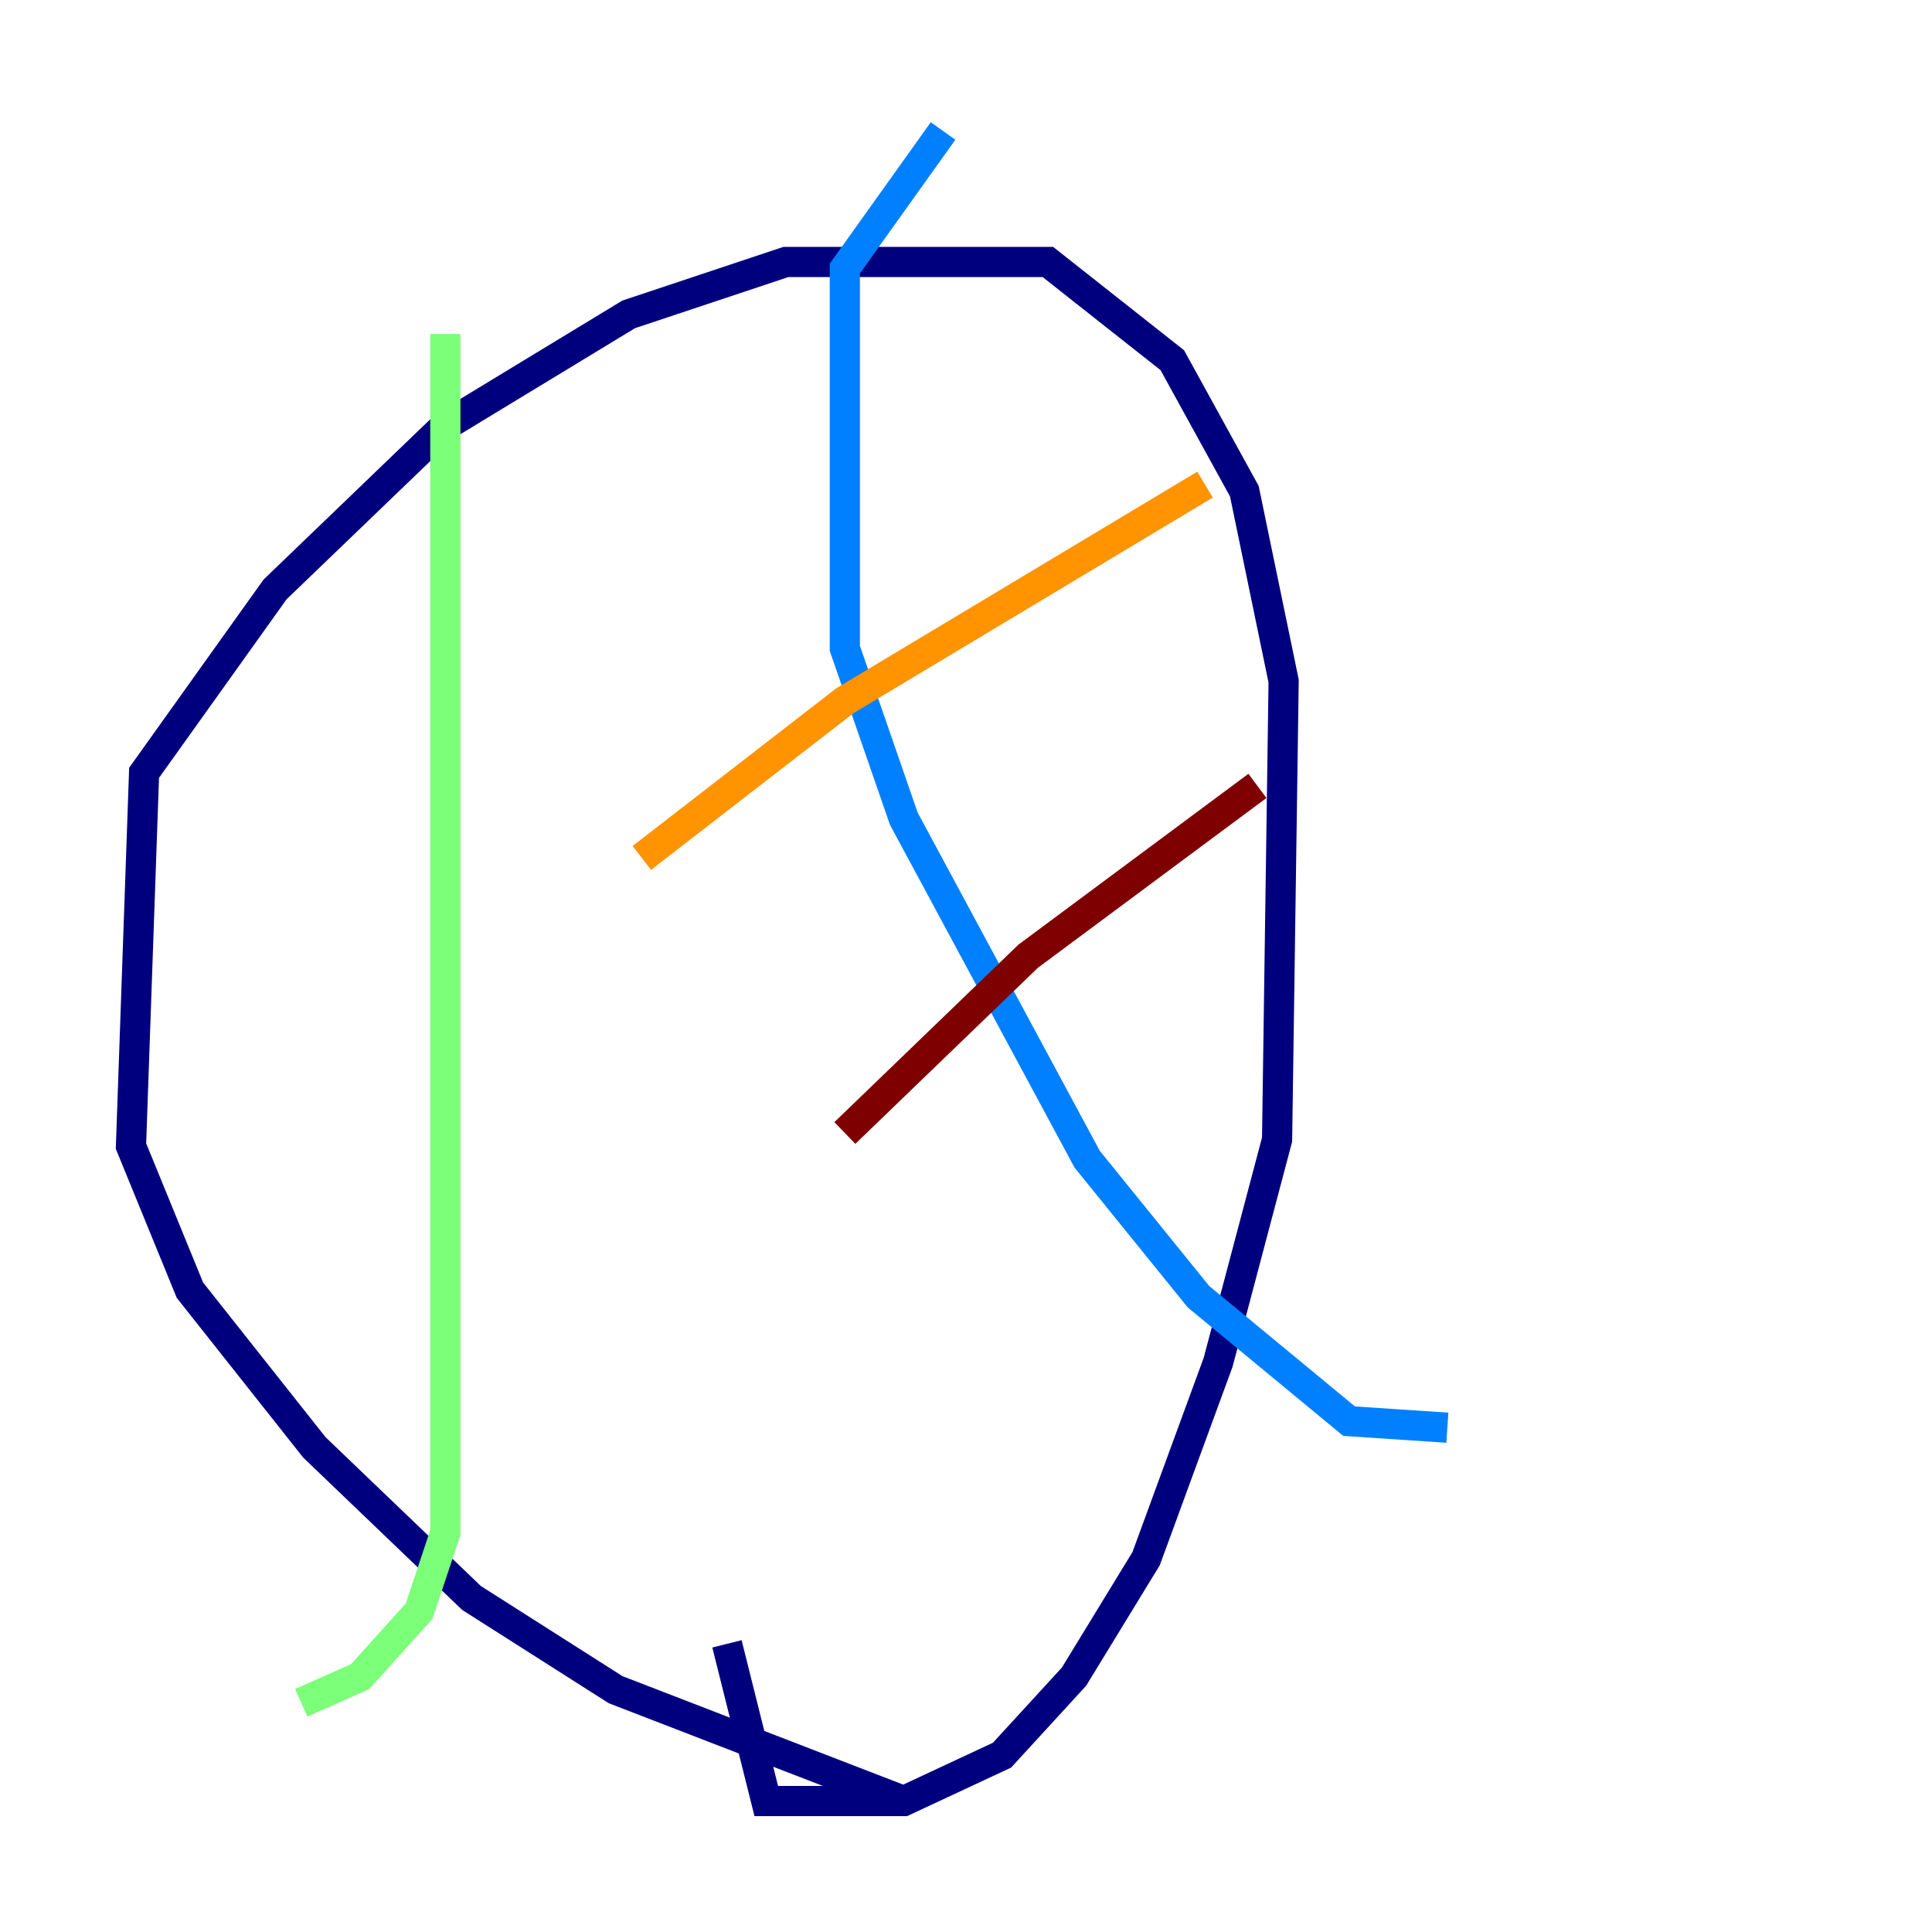 <?xml version="1.0" encoding="utf-8" ?>
<svg baseProfile="tiny" height="128" version="1.2" viewBox="0,0,128,128" width="128" xmlns="http://www.w3.org/2000/svg" xmlns:ev="http://www.w3.org/2001/xml-events" xmlns:xlink="http://www.w3.org/1999/xlink"><defs /><polyline fill="none" points="59.878,119.322 40.786,111.946 31.241,105.871 20.827,95.891 12.583,85.478 8.678,75.932 9.546,51.2 18.224,39.051 29.505,28.203 41.654,20.827 52.068,17.356 69.424,17.356 77.668,23.864 82.441,32.542 85.044,45.125 84.61,75.498 80.705,90.251 75.932,103.268 71.159,111.078 66.386,116.285 59.878,119.322 50.766,119.322 48.163,108.909" stroke="#00007f" stroke-width="2" /><polyline fill="none" points="62.481,8.678 55.973,17.79 55.973,42.956 59.878,54.237 72.027,76.8 79.403,85.912 89.383,94.156 95.891,94.59" stroke="#0080ff" stroke-width="2" /><polyline fill="none" points="29.505,22.129 29.505,101.532 27.77,106.739 23.864,111.078 19.959,112.814" stroke="#7cff79" stroke-width="2" /><polyline fill="none" points="42.522,56.841 55.973,46.427 79.837,32.108" stroke="#ff9400" stroke-width="2" /><polyline fill="none" points="55.973,75.064 68.122,63.349 83.308,52.068" stroke="#7f0000" stroke-width="2" /></svg>